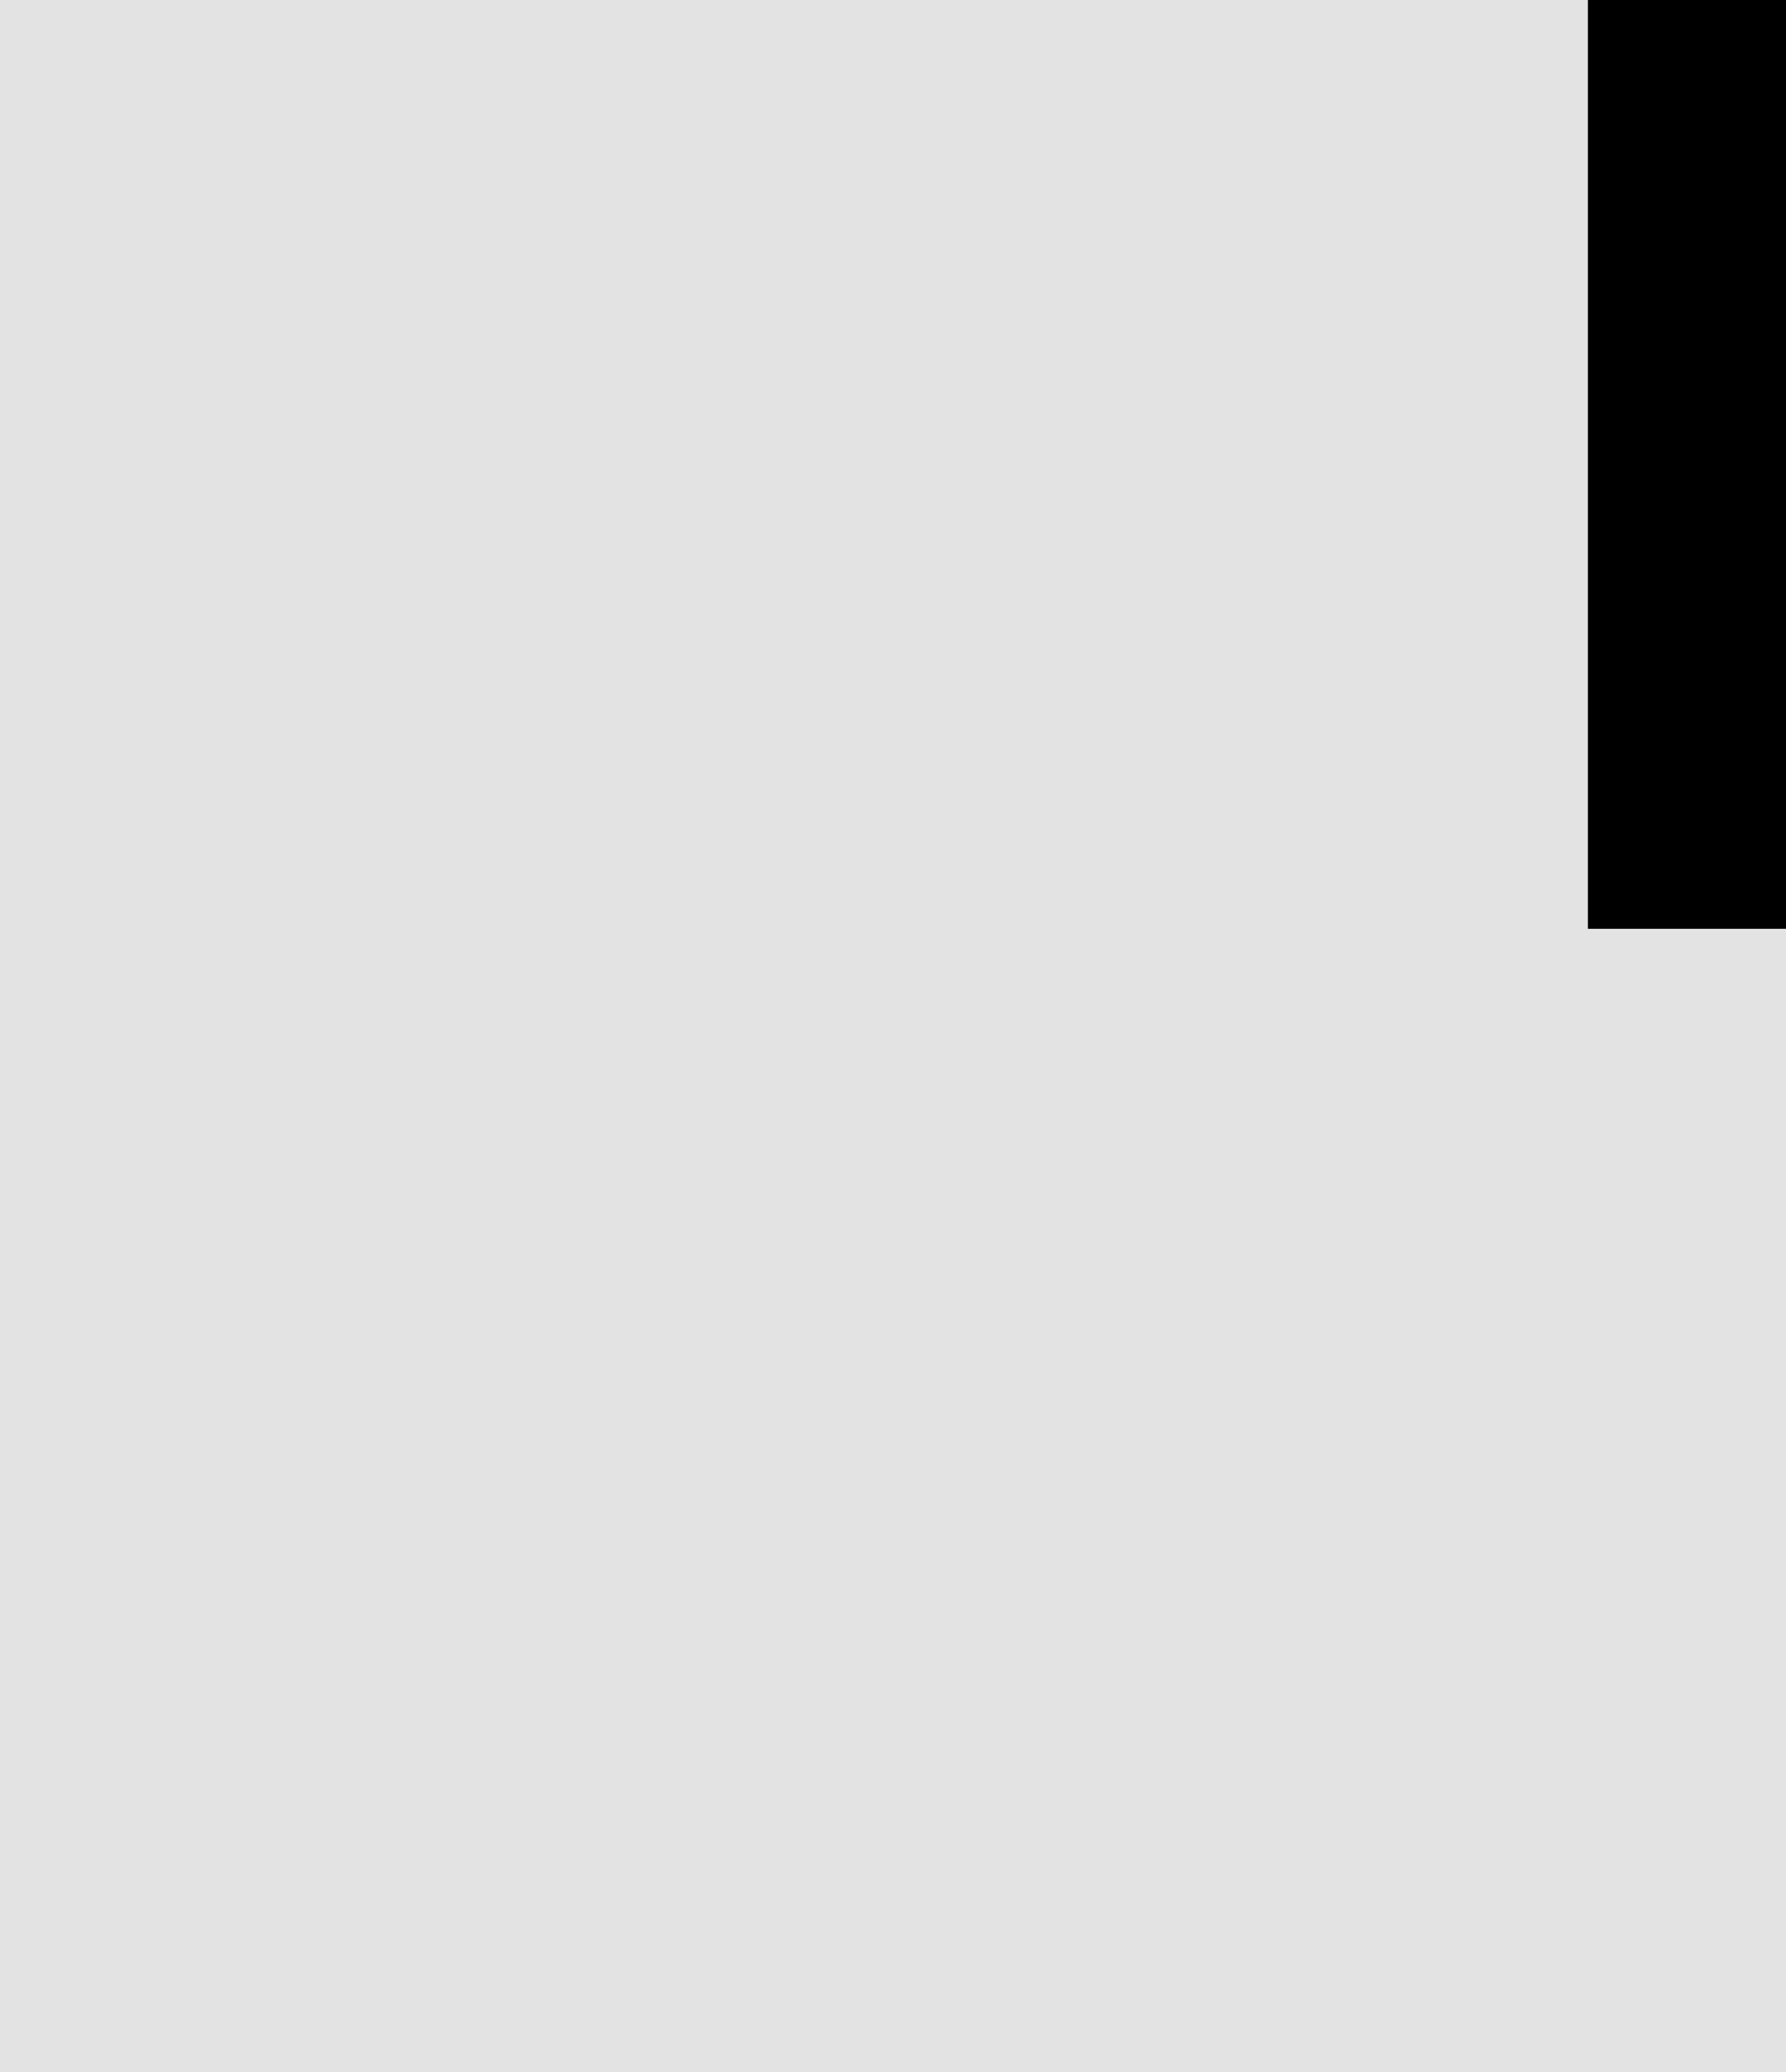 <svg width="25" height="29" viewBox="0 0 25 29" fill="none" xmlns="http://www.w3.org/2000/svg">
<rect x="0" y="0" width="25" height="29" fill="#808080" stroke="none"/>
<g clip-path="url(#clip0_121_129)">
<rect width="25" height="29" fill="white"/>
<path d="M-50 -116H100V58H-50V-116Z" fill="#E3E3E3"/>
<path fill-rule="evenodd" clip-rule="evenodd" d="M99 -115H-49V57H99V-115ZM-50 -116V58H100V-116H-50Z" fill="black"/>
<path d="M-18.457 -45.938H-26.992L-28.672 -40H-34.453L-25.137 -68.438H-20.156L-11.016 -40H-16.797L-18.457 -45.938ZM-25.645 -50.605H-19.746L-22.656 -61.074L-25.645 -50.605Z" fill="black"/>
<path d="M15.566 -40V-68.438H25.117C26.667 -68.438 28.073 -68.281 29.336 -67.969C30.612 -67.656 31.699 -67.181 32.598 -66.543C33.496 -65.905 34.186 -65.098 34.668 -64.121C35.163 -63.145 35.41 -61.992 35.41 -60.664C35.397 -59.805 35.241 -58.991 34.941 -58.223C34.655 -57.467 34.225 -56.803 33.652 -56.23C33.34 -55.918 32.982 -55.632 32.578 -55.371C32.187 -55.111 31.751 -54.889 31.27 -54.707V-54.688C32.207 -54.427 32.949 -54.095 33.496 -53.691C34.056 -53.288 34.525 -52.819 34.902 -52.285C35.293 -51.712 35.579 -51.087 35.762 -50.41C35.957 -49.746 36.055 -49.056 36.055 -48.34C36.055 -46.973 35.82 -45.768 35.352 -44.727C34.883 -43.685 34.212 -42.812 33.34 -42.109C32.467 -41.406 31.406 -40.879 30.156 -40.527C28.906 -40.176 27.5 -40 25.937 -40H15.566ZM21.074 -52.539V-44.434H25.957C26.673 -44.434 27.311 -44.525 27.871 -44.707C28.444 -44.889 28.919 -45.137 29.297 -45.449C29.713 -45.801 30.026 -46.224 30.234 -46.719C30.456 -47.214 30.566 -47.767 30.566 -48.379C30.566 -49.017 30.482 -49.59 30.312 -50.098C30.156 -50.605 29.902 -51.035 29.551 -51.387C29.199 -51.751 28.743 -52.031 28.183 -52.227C27.624 -52.422 26.96 -52.526 26.191 -52.539H21.074ZM21.074 -56.504H25.156C25.989 -56.517 26.725 -56.615 27.363 -56.797C28.001 -56.992 28.516 -57.279 28.906 -57.656C29.232 -57.956 29.479 -58.32 29.648 -58.75C29.831 -59.18 29.922 -59.668 29.922 -60.215C29.922 -60.788 29.844 -61.289 29.687 -61.719C29.544 -62.148 29.323 -62.507 29.023 -62.793C28.633 -63.197 28.105 -63.49 27.441 -63.672C26.79 -63.854 26.022 -63.952 25.137 -63.965H21.074V-56.504Z" fill="black"/>
<path d="M83.496 -52.129C83.496 -50.905 83.385 -49.74 83.164 -48.633C82.943 -47.539 82.624 -46.523 82.207 -45.586C81.764 -44.648 81.217 -43.789 80.566 -43.008C79.915 -42.227 79.173 -41.575 78.34 -41.055C77.585 -40.599 76.751 -40.247 75.84 -40C74.941 -39.74 73.971 -39.609 72.93 -39.609C71.823 -39.609 70.801 -39.753 69.863 -40.039C68.926 -40.325 68.073 -40.729 67.305 -41.25C66.549 -41.797 65.872 -42.454 65.273 -43.223C64.674 -44.004 64.173 -44.883 63.77 -45.859C63.405 -46.758 63.125 -47.734 62.93 -48.789C62.747 -49.844 62.656 -50.957 62.656 -52.129V-56.27C62.656 -57.52 62.76 -58.704 62.969 -59.824C63.19 -60.944 63.509 -61.979 63.926 -62.93C64.329 -63.828 64.818 -64.642 65.391 -65.371C65.977 -66.1 66.647 -66.725 67.402 -67.246C68.144 -67.754 68.978 -68.144 69.902 -68.418C70.827 -68.691 71.829 -68.828 72.91 -68.828C74.004 -68.828 75.026 -68.685 75.977 -68.398C76.94 -68.125 77.806 -67.728 78.574 -67.207C79.342 -66.712 80.013 -66.113 80.586 -65.41C81.172 -64.707 81.673 -63.932 82.09 -63.086C82.546 -62.122 82.891 -61.068 83.125 -59.922C83.372 -58.776 83.496 -57.559 83.496 -56.27V-52.129ZM77.93 -56.309C77.93 -57.038 77.891 -57.728 77.812 -58.379C77.747 -59.043 77.637 -59.655 77.48 -60.215C77.285 -60.918 77.025 -61.543 76.699 -62.09C76.374 -62.65 75.99 -63.105 75.547 -63.457C75.195 -63.717 74.798 -63.919 74.355 -64.062C73.926 -64.206 73.444 -64.277 72.91 -64.277C72.402 -64.277 71.94 -64.212 71.523 -64.082C71.12 -63.952 70.755 -63.763 70.43 -63.516C69.987 -63.151 69.609 -62.695 69.297 -62.148C68.997 -61.602 68.763 -60.964 68.594 -60.234C68.463 -59.675 68.366 -59.062 68.301 -58.398C68.249 -57.734 68.223 -57.038 68.223 -56.309V-52.129C68.223 -51.439 68.249 -50.775 68.301 -50.137C68.353 -49.499 68.444 -48.906 68.574 -48.359C68.717 -47.669 68.926 -47.038 69.199 -46.465C69.486 -45.905 69.818 -45.449 70.195 -45.098C70.547 -44.785 70.944 -44.544 71.387 -44.375C71.842 -44.206 72.357 -44.121 72.93 -44.121C73.477 -44.121 73.978 -44.199 74.433 -44.355C74.889 -44.512 75.293 -44.74 75.644 -45.039C76.087 -45.404 76.458 -45.859 76.758 -46.406C77.07 -46.966 77.318 -47.598 77.5 -48.301C77.643 -48.848 77.747 -49.447 77.812 -50.098C77.891 -50.749 77.93 -51.426 77.93 -52.129V-56.309Z" fill="black"/>
<path d="M-13.496 -15.438L-13.477 3.41C-13.477 4.999 -13.698 6.411 -14.141 7.648C-14.57 8.885 -15.195 9.927 -16.016 10.773C-16.849 11.633 -17.865 12.284 -19.063 12.727C-20.247 13.169 -21.602 13.391 -23.125 13.391C-24.557 13.391 -25.853 13.169 -27.012 12.727C-28.158 12.284 -29.141 11.639 -29.961 10.793C-30.781 9.947 -31.419 8.905 -31.875 7.668C-32.318 6.418 -32.539 4.999 -32.539 3.41L-32.52 -15.438H-27.031L-27.012 3.41C-26.999 4.361 -26.908 5.194 -26.738 5.91C-26.556 6.626 -26.289 7.219 -25.938 7.688C-25.612 8.117 -25.215 8.443 -24.746 8.664C-24.277 8.872 -23.737 8.977 -23.125 8.977C-22.461 8.977 -21.875 8.866 -21.367 8.645C-20.846 8.41 -20.417 8.065 -20.078 7.609C-19.714 7.141 -19.44 6.555 -19.258 5.852C-19.076 5.148 -18.978 4.335 -18.965 3.41L-18.945 -15.438H-13.496Z" fill="black"/>
<path d="M36.504 -10.965H27.734V13H22.227V-10.965H13.574V-15.438H36.504V-10.965Z" fill="black"/>
</g>
<defs>
<clipPath id="clip0_121_129">
<rect width="25" height="29" fill="white"/>
</clipPath>
</defs>
</svg>
